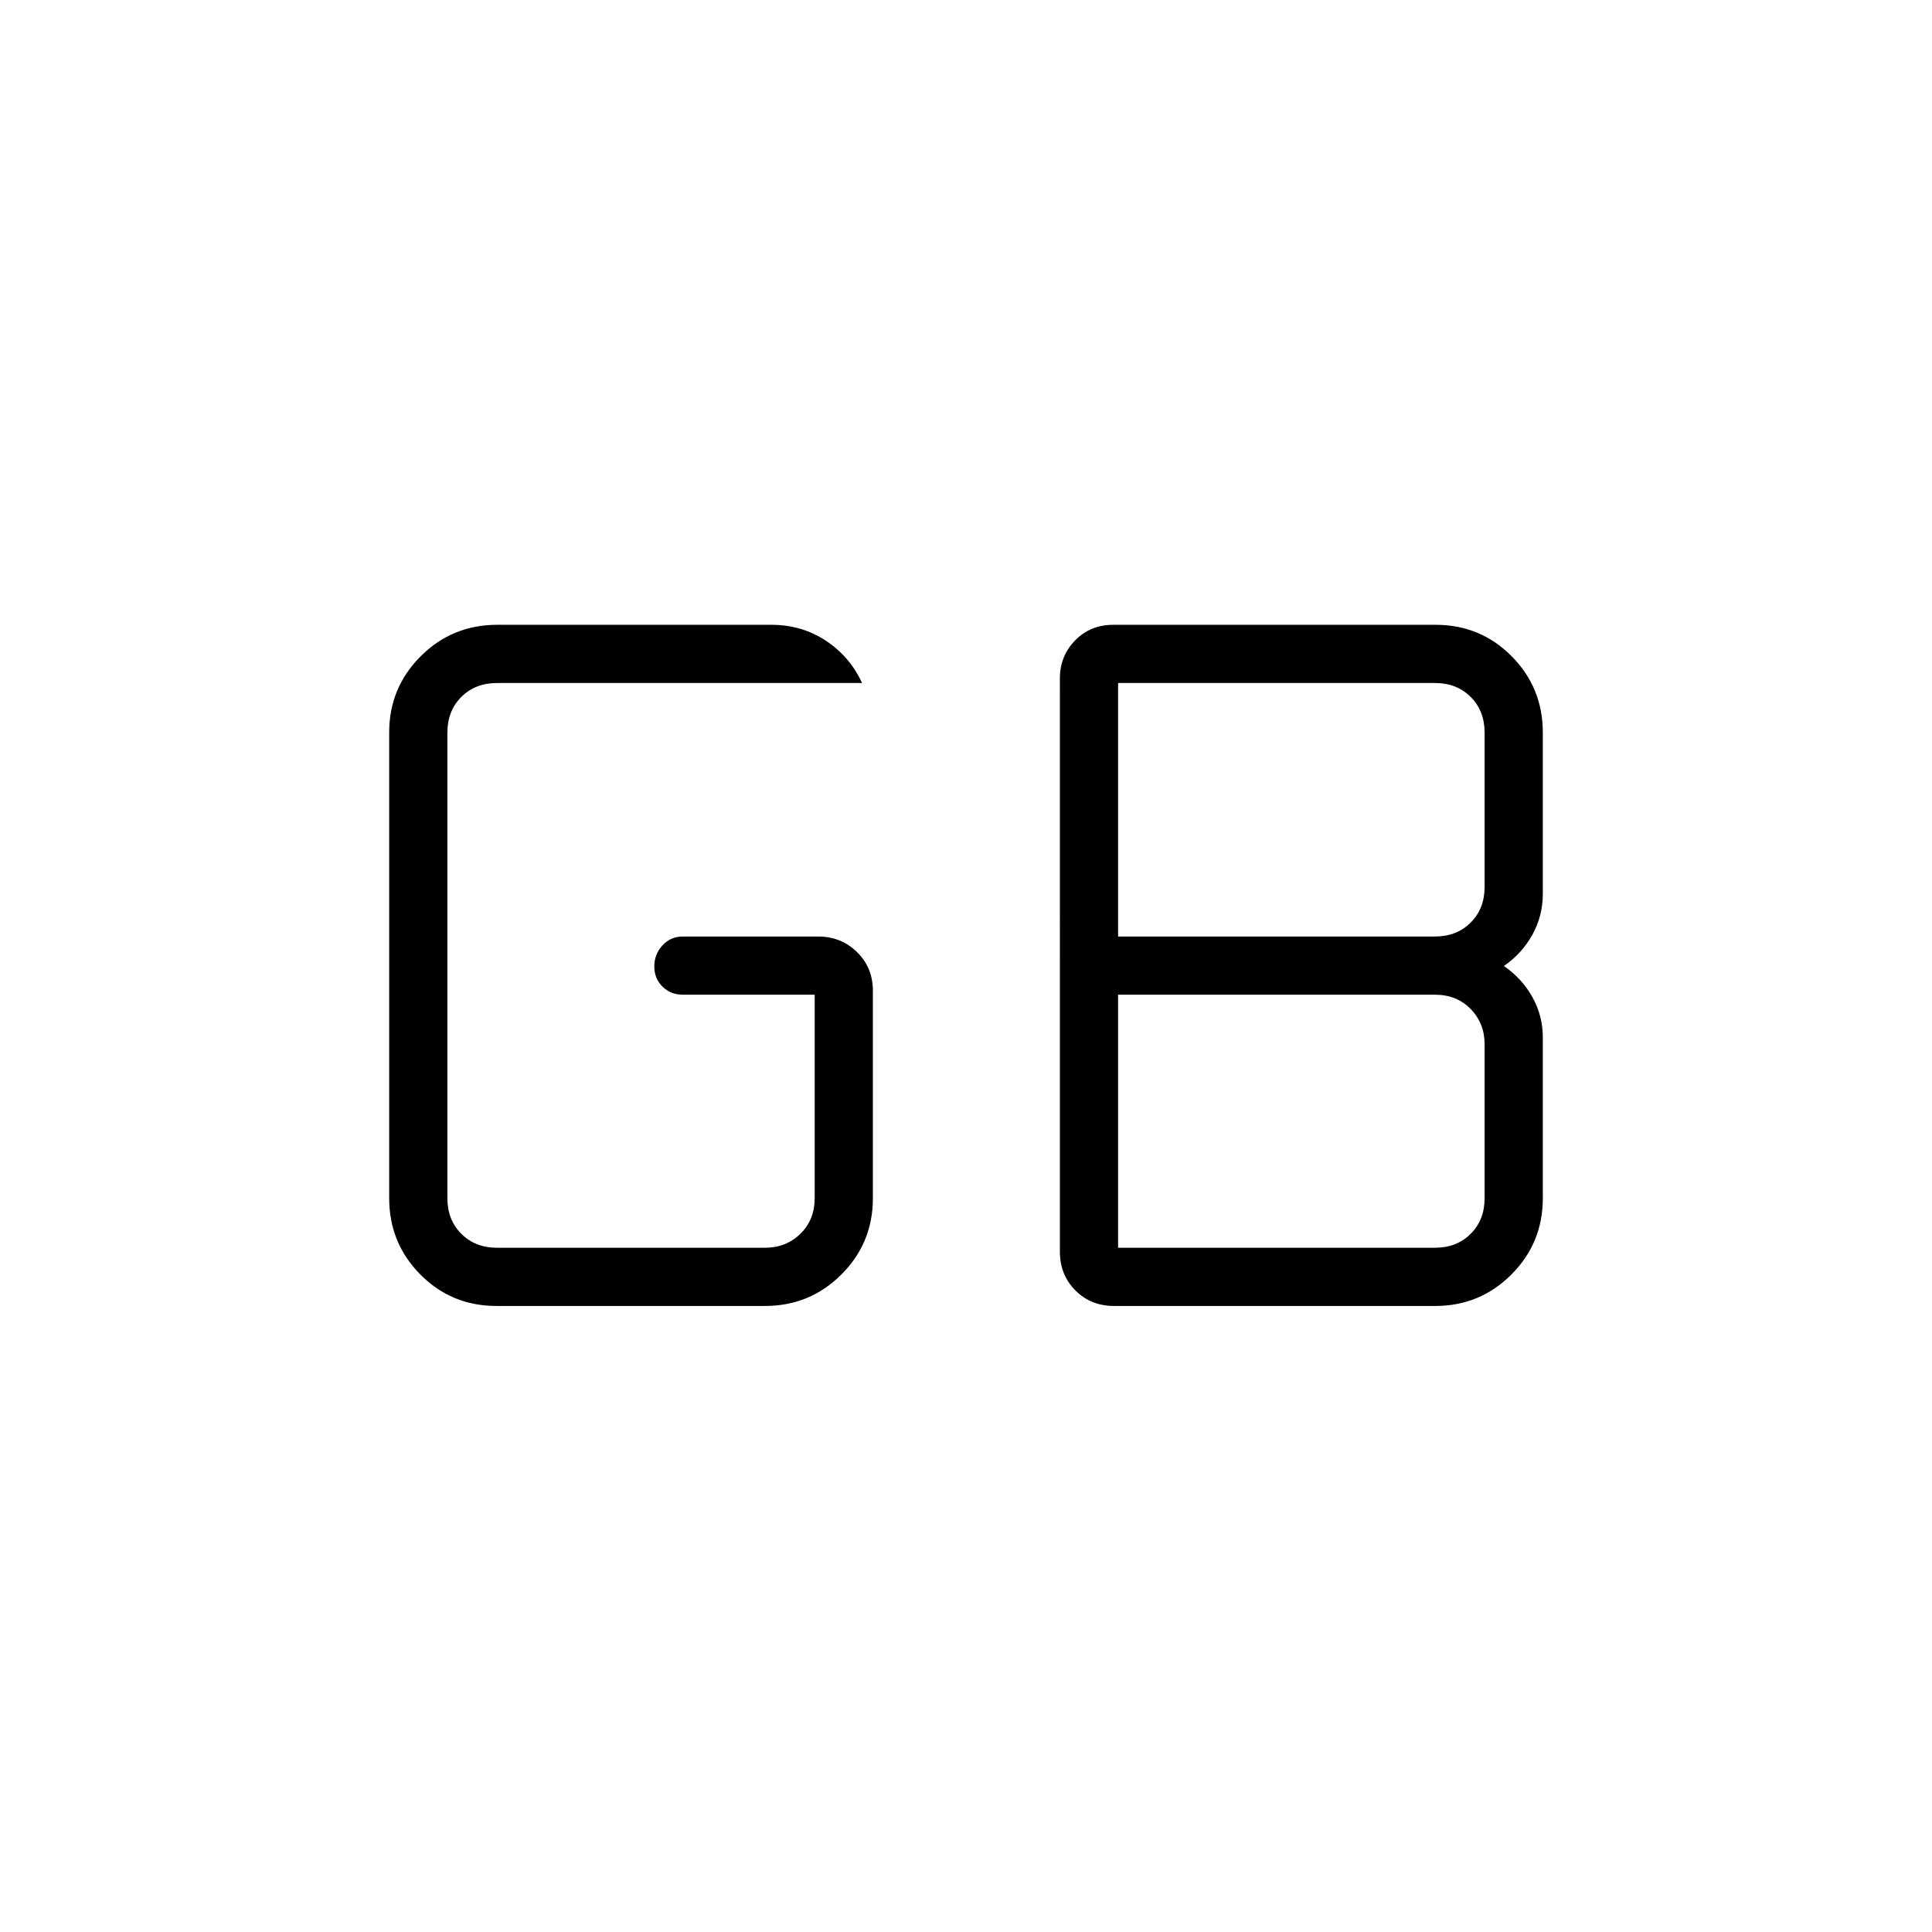 <svg xmlns="http://www.w3.org/2000/svg" height="20" viewBox="0 96 960 960" width="20"><path d="M555.577 716h157.5q10.769 0 17.692-6.923t6.923-17.692v-76.5q0-10.385-6.923-17.5-6.923-7.116-17.692-7.116h-157.5V716Zm0-154.654h157.5q10.769 0 17.692-6.923t6.923-17.692V460q0-10.769-6.923-17.692t-17.692-6.923h-157.5v125.961ZM246.659 744.923q-22.313 0-37.794-15.631-15.481-15.63-15.481-37.907V460q0-22.277 15.657-37.908t37.97-15.631h136.33q15.081 0 27.043 7.92 11.962 7.919 17.962 21.004H246.923q-10.769 0-17.692 6.923T222.308 460v231.385q0 10.769 6.923 17.692T246.923 716h133.269q10.385 0 17.5-6.923t7.115-17.692V590.269h-65.422q-6.108 0-10.189-4.02t-4.081-10.038q0-6.019 4.056-10.442 4.055-4.423 10.126-4.423h67.209q11.456 0 19.34 7.735 7.885 7.734 7.885 19.227v103.077q0 22.277-15.657 37.907-15.656 15.631-37.97 15.631H246.659Zm306.855 0q-11.476 0-19.168-7.734-7.692-7.735-7.692-19.227V433.038q0-11.05 7.555-18.813 7.555-7.764 19.066-7.764h160.066q22.313 0 37.794 15.631 15.481 15.631 15.481 37.908v80.115q0 10.978-5.194 20.355-5.194 9.376-14.153 15.53 8.959 6.154 14.153 15.418 5.194 9.265 5.194 20.082v79.885q0 22.277-15.607 37.907-15.607 15.631-37.851 15.631H553.514Z"/></svg>